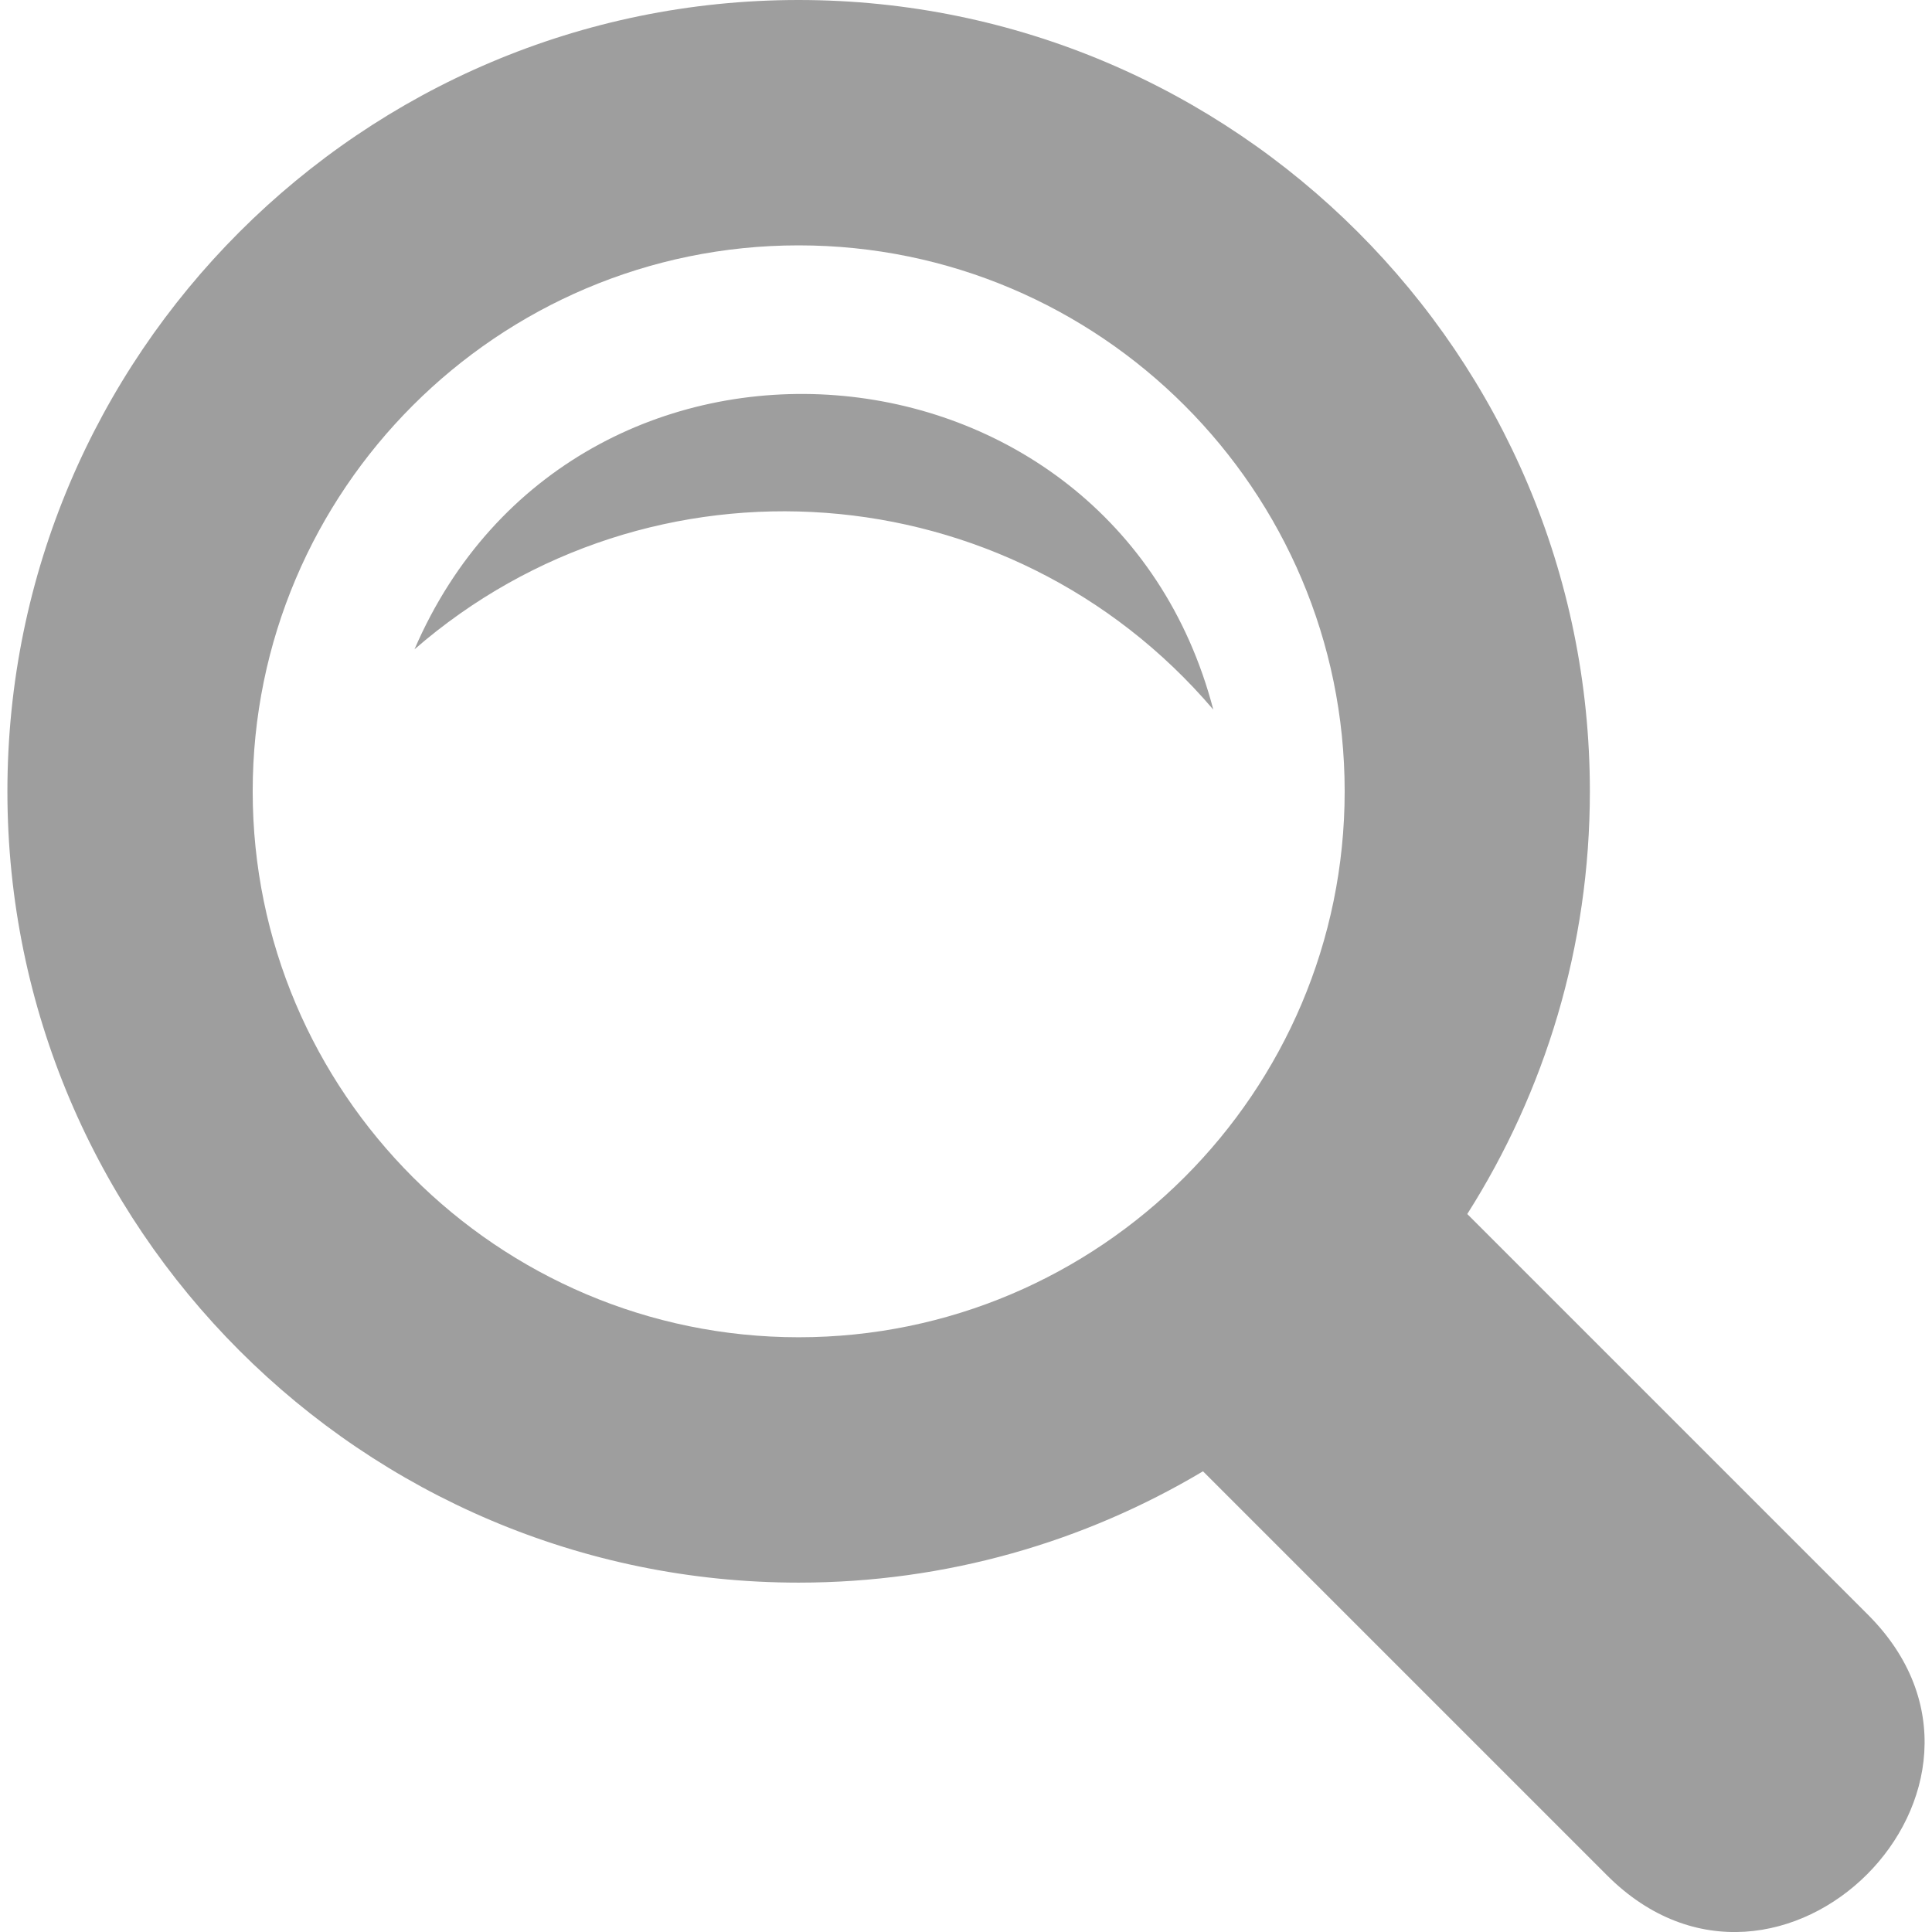 <svg version="1.1" xmlns="http://www.w3.org/2000/svg" xmlns:xlink="http://www.w3.org/1999/xlink" x="0px" y="0px" viewBox="0 0 24 24" width="15px" height="15px" fill="#9e9e9e" style="enable-background:new 0 0 24 24;" xml:space="preserve"><g id="Layer_6"><path id="magnifier-4" d="M23.204,20.058l-4.977-4.977c0.965-1.521,1.523-3.322,1.523-5.251c0-5.42-4.409-9.83-9.83-9.83C4.5,0,0.092,4.41,0.092,9.83c0,5.419,4.408,9.83,9.829,9.83c1.834,0,3.552-0.506,5.023-1.383l5.021,5.021C22.108,25.439,25.349,22.202,23.204,20.058z M3.139,9.83c0-3.739,3.043-6.782,6.782-6.782c3.74,0,6.783,3.042,6.783,6.782c0,3.74-3.043,6.782-6.783,6.782C6.182,16.611,3.139,13.569,3.139,9.83z M5.149,8.066C7.133,3.467,13.813,4,15.072,8.815C12.538,5.841,8.079,5.521,5.149,8.066z"/></g></svg>